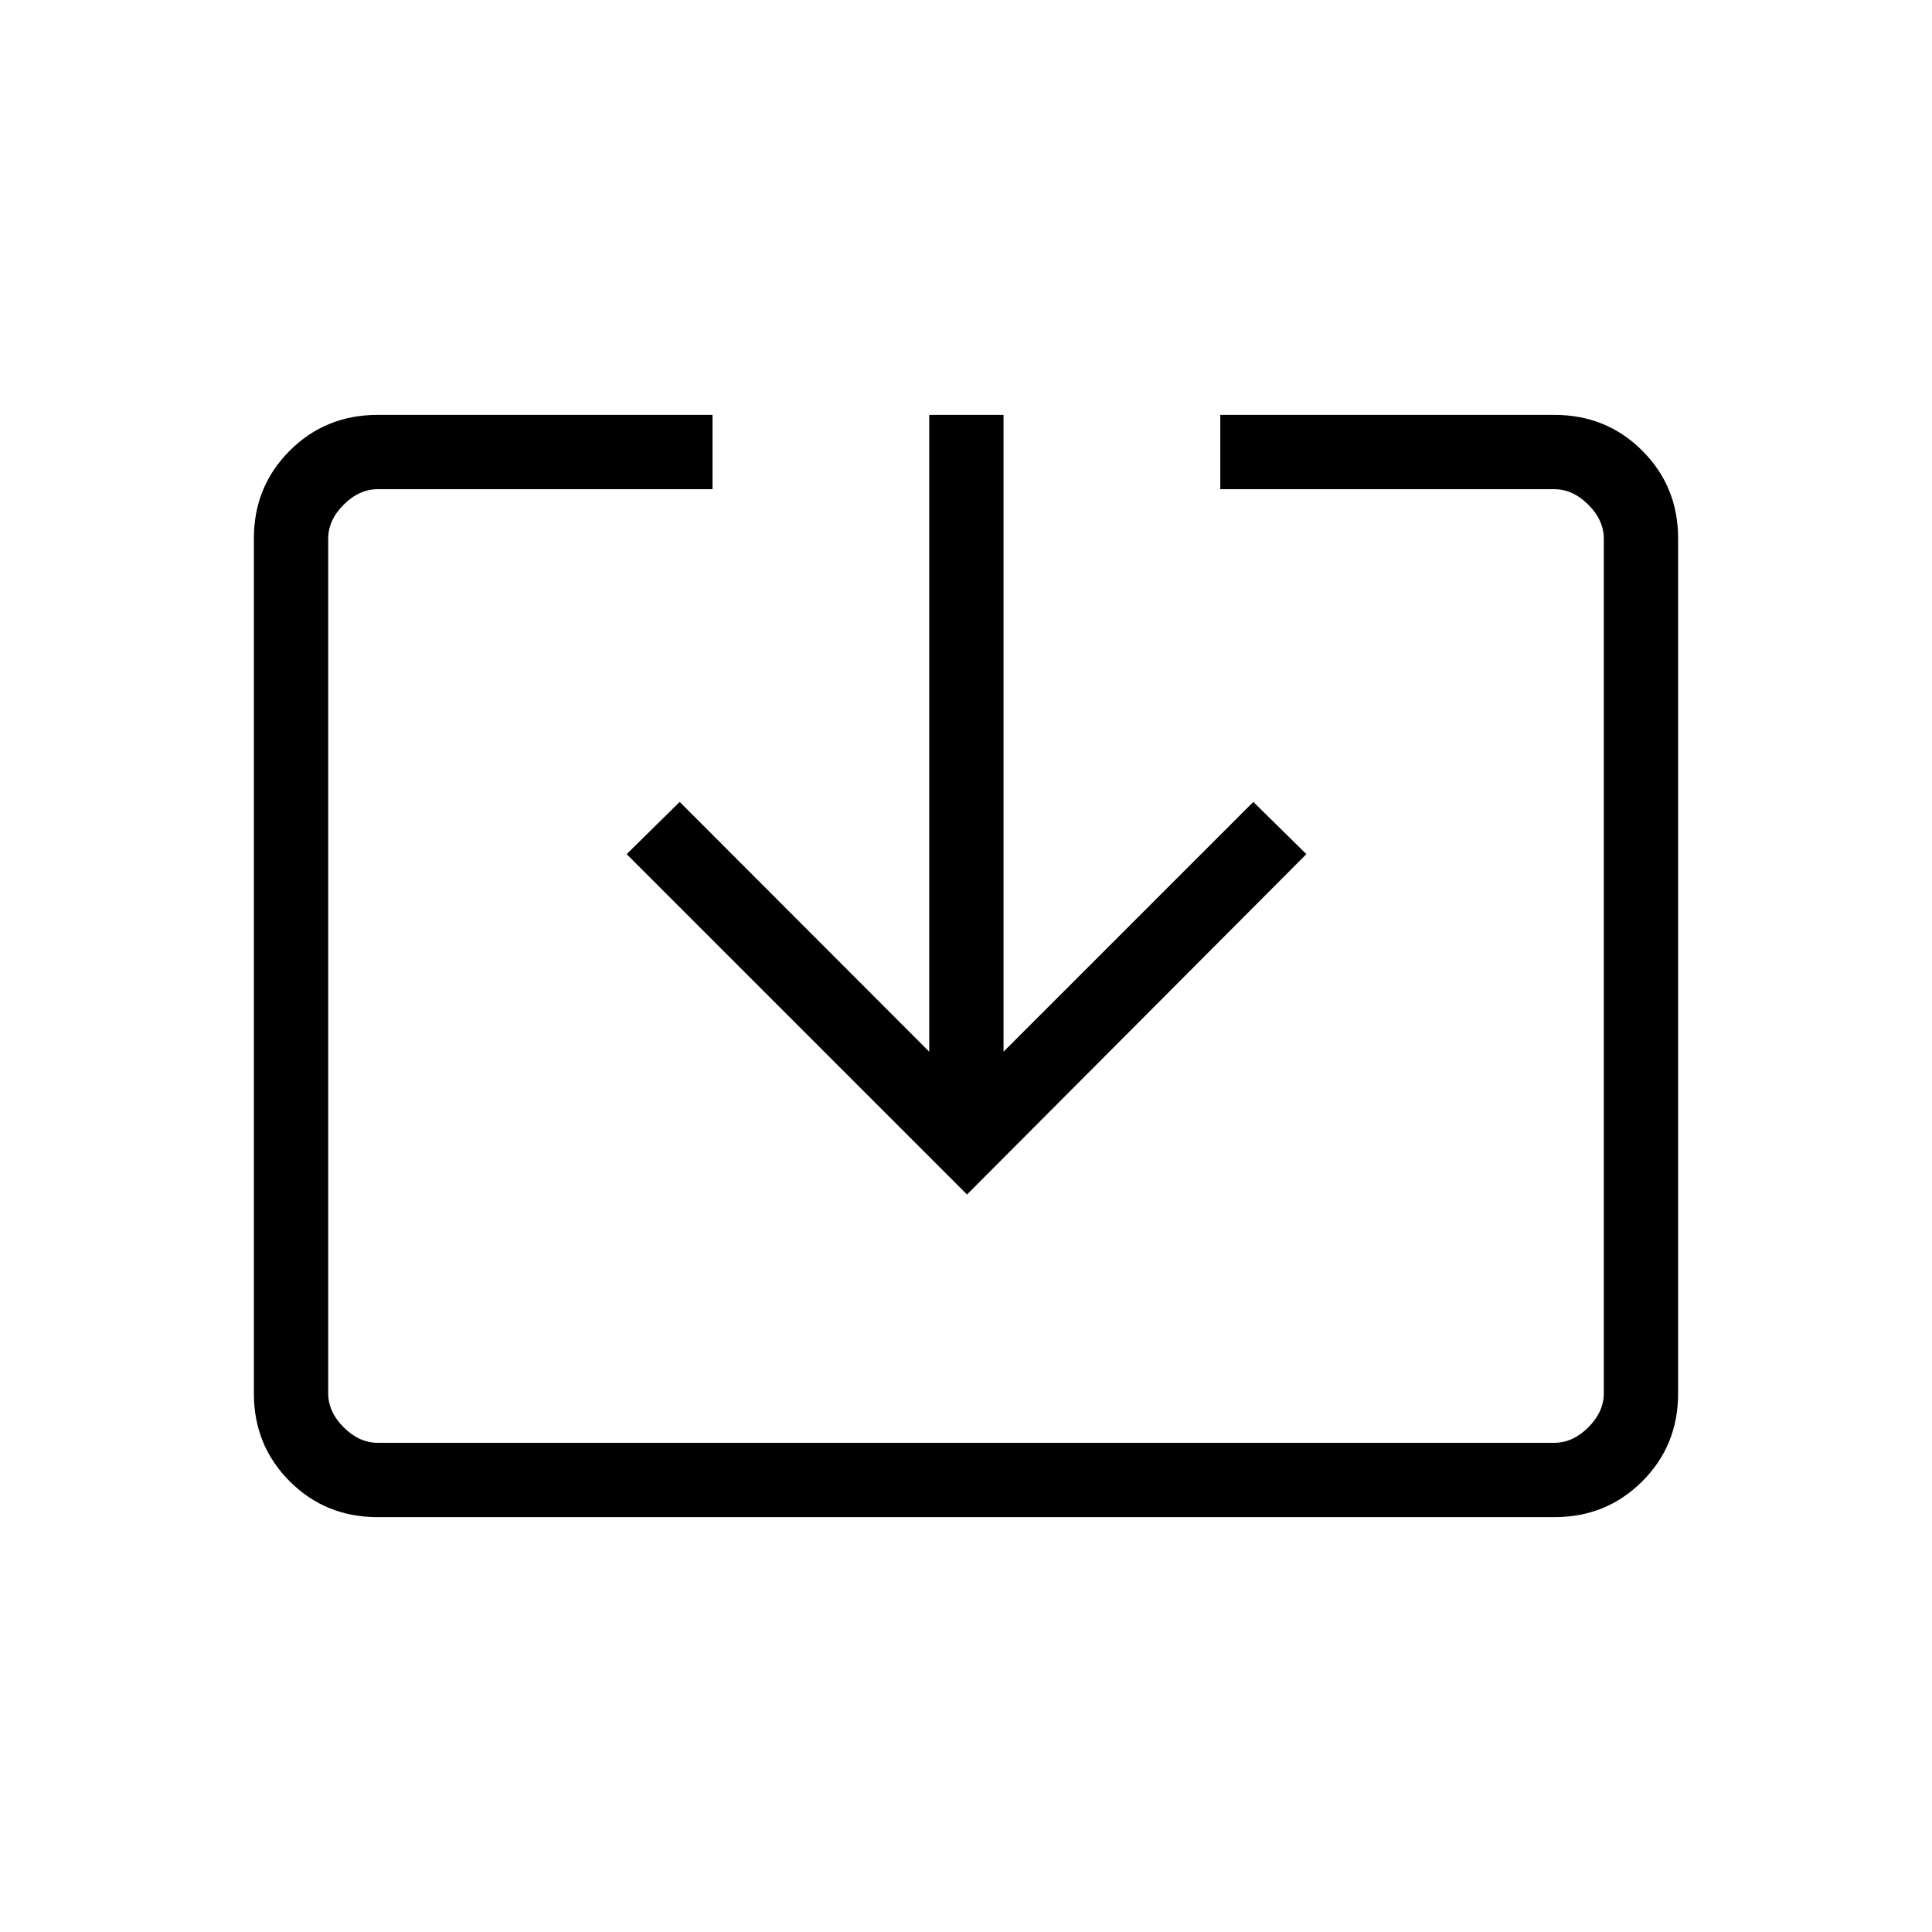 <svg xmlns="http://www.w3.org/2000/svg" height="24" viewBox="0 -960 960 960" width="24"><path d="M187.52-206.15q-25.77 0-43.57-17.8t-17.8-43.64v-424.82q0-25.84 17.8-43.64t43.74-17.8h166.35v36.93H187.69q-9.23 0-16.92 7.69-7.69 7.69-7.69 16.92v424.62q0 9.23 7.69 16.92 7.69 7.69 16.92 7.69h584.62q9.23 0 16.92-7.69 7.69-7.69 7.69-16.92v-424.62q0-9.23-7.69-16.92-7.69-7.69-16.92-7.69H606.35v-36.93h165.96q25.94 0 43.74 17.8t17.8 43.64v424.82q0 25.84-17.8 43.64t-43.57 17.8H187.52ZM480.5-366.46 311.38-535.58l26.35-25.96 124 124.12v-316.43h36.92v316.43l124.12-124.12 26.35 25.96L480.5-366.46Z"/></svg>